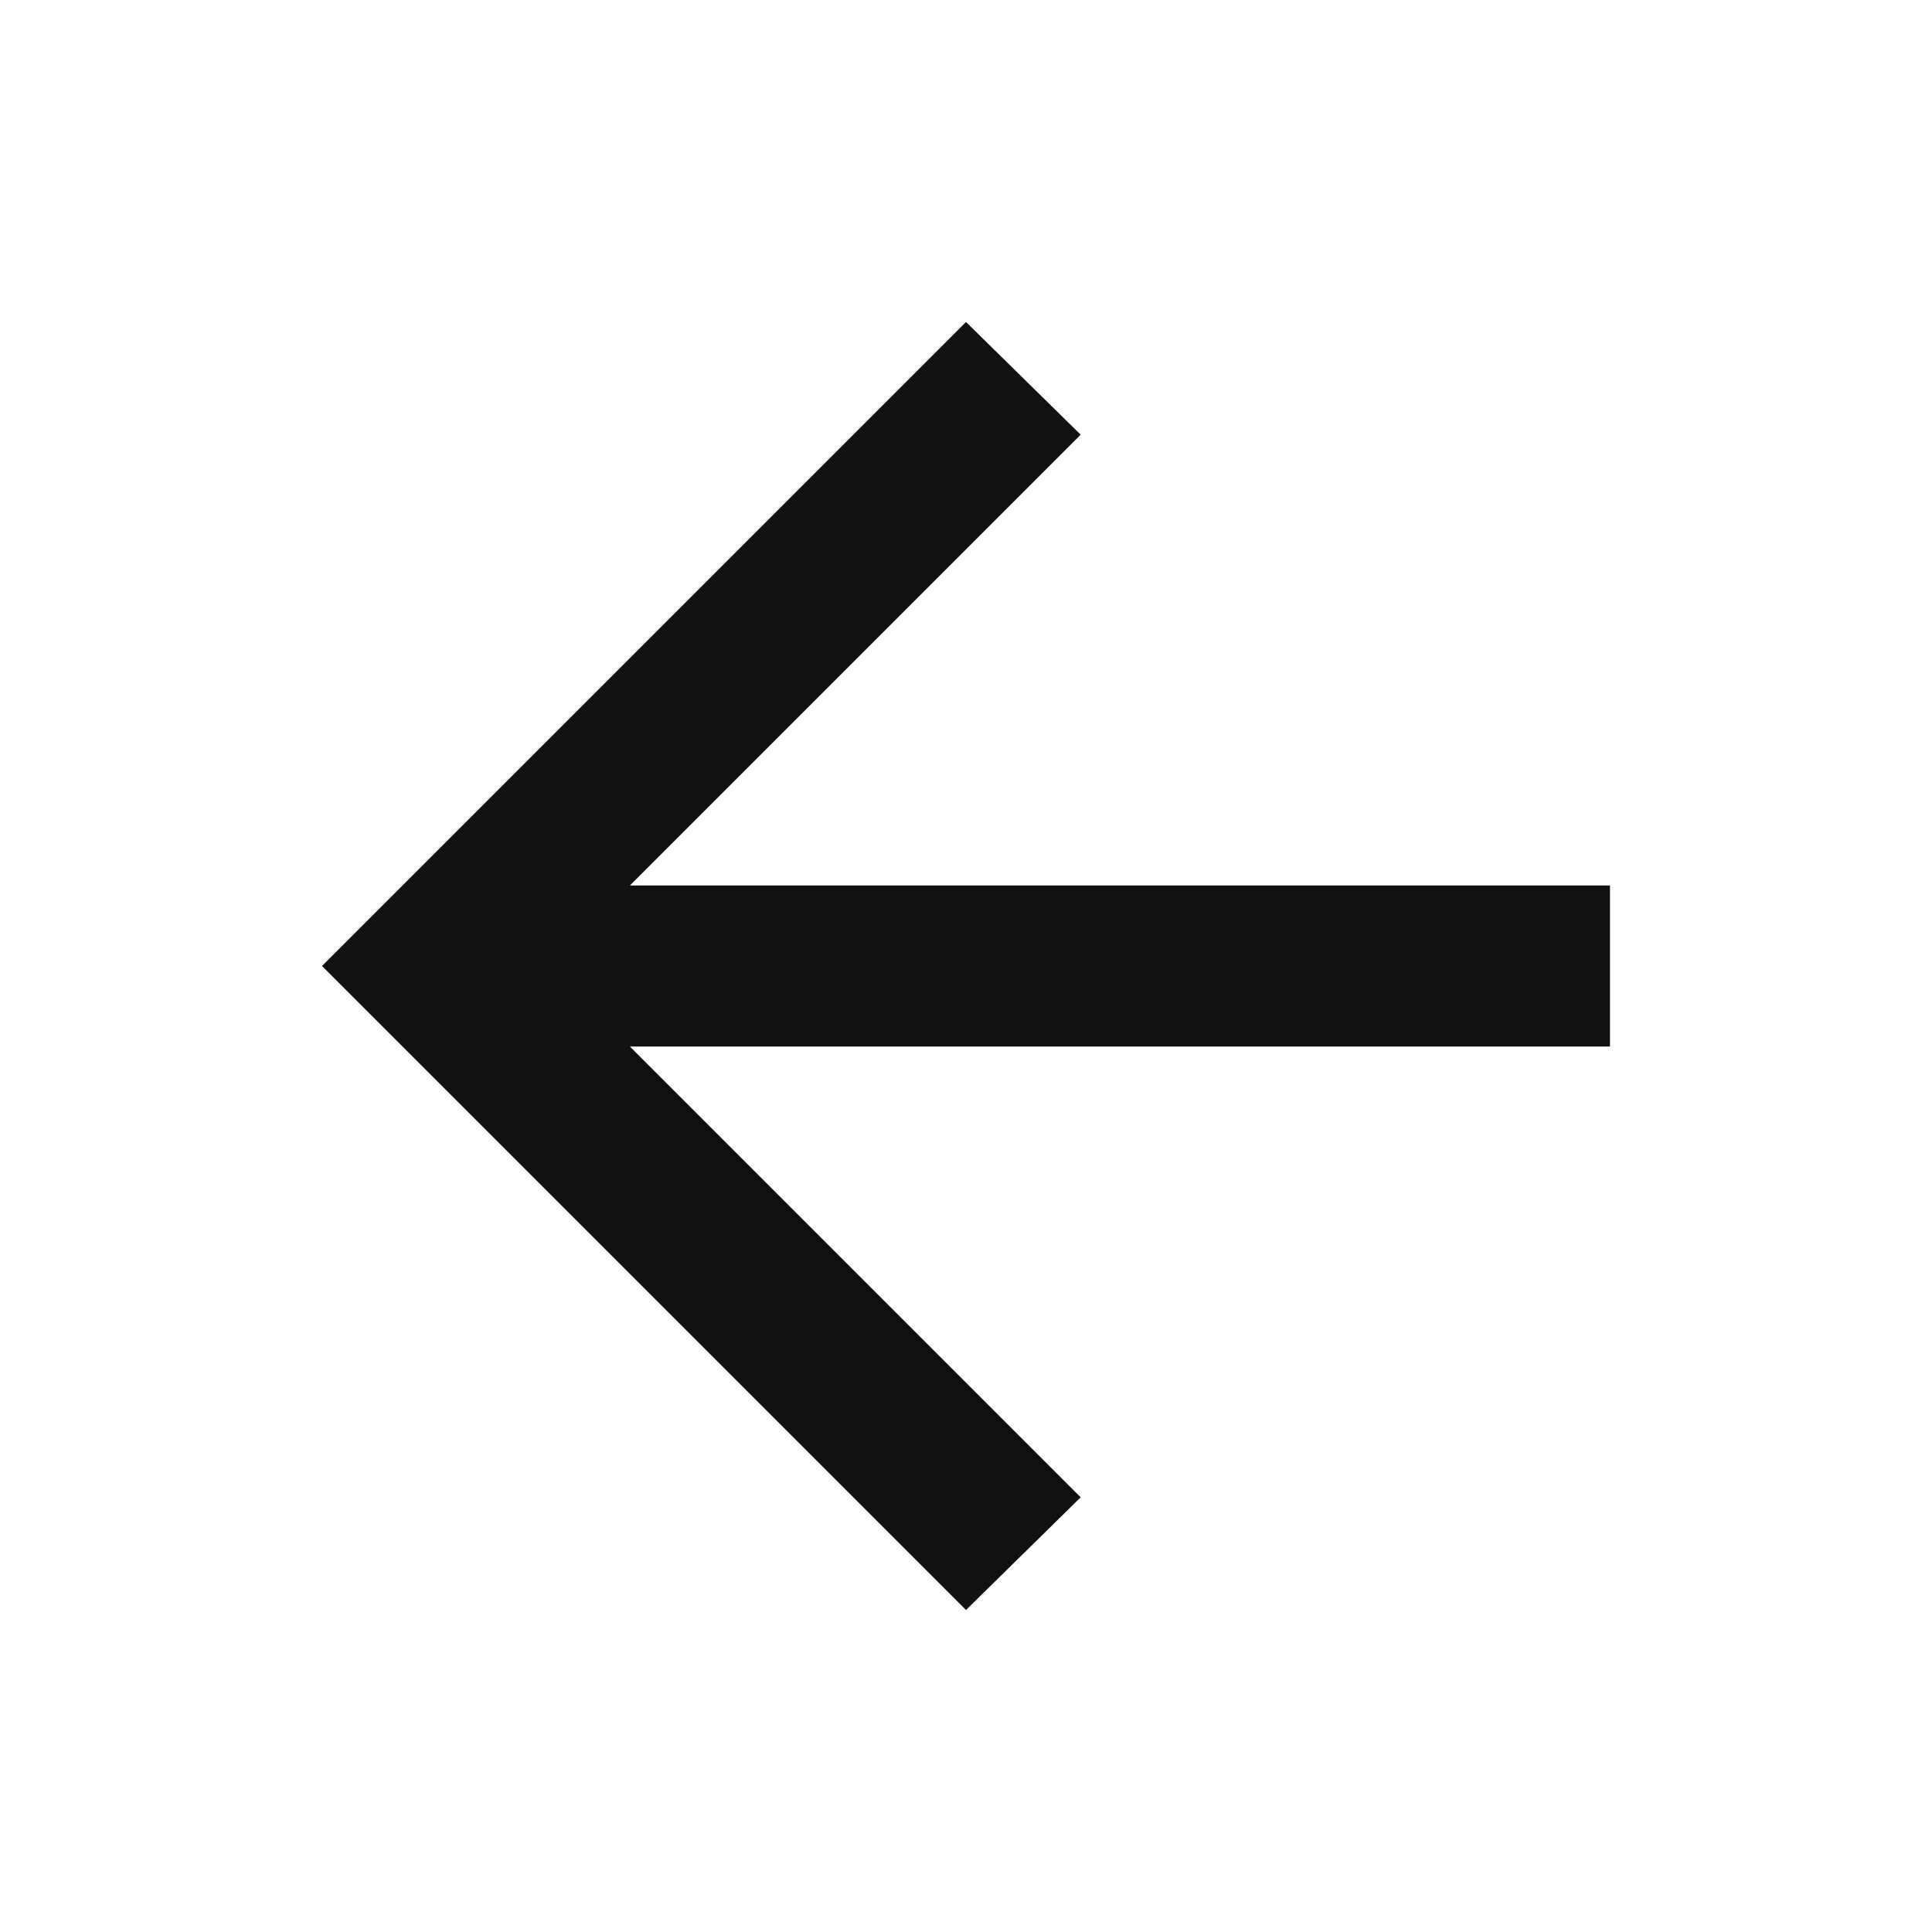 <svg width="30" height="30" viewBox="0 0 30 30" fill="none" xmlns="http://www.w3.org/2000/svg">
<path d="M15 25L5 15L15 5L16.781 6.75L9.781 13.75H25V16.25H9.781L16.781 23.25L15 25Z" fill="#111111"/>
</svg>

